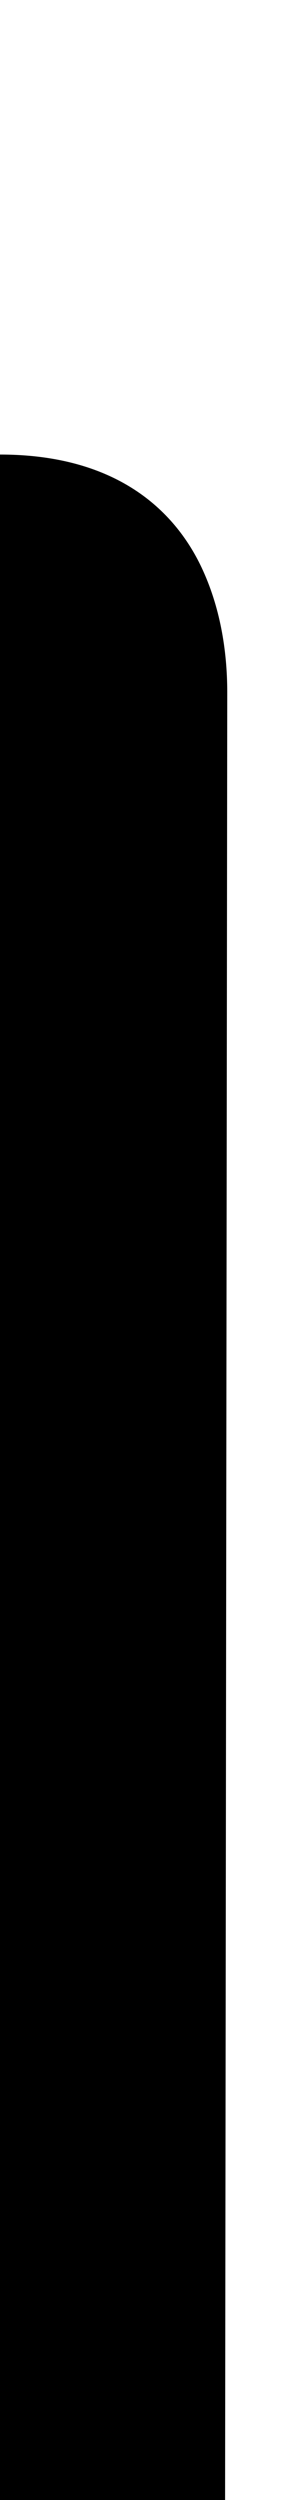 <?xml version="1.0" encoding="utf-8"?>
<!-- Generator: Adobe Illustrator 16.0.0, SVG Export Plug-In . SVG Version: 6.00 Build 0)  -->
<!DOCTYPE svg PUBLIC "-//W3C//DTD SVG 1.1//EN" "http://www.w3.org/Graphics/SVG/1.1/DTD/svg11.dtd">
<svg version="1.1"
	 id="Layer_1" sodipodi:docname="tab-sel-right.svg" inkscape:version="0.91 r13725" xmlns:dc="http://purl.org/dc/elements/1.1/" xmlns:cc="http://creativecommons.org/ns#" xmlns:rdf="http://www.w3.org/1999/02/22-rdf-syntax-ns#" xmlns:svg="http://www.w3.org/2000/svg" xmlns:sodipodi="http://sodipodi.sourceforge.net/DTD/sodipodi-0.dtd" xmlns:inkscape="http://www.inkscape.org/namespaces/inkscape"
	 xmlns="http://www.w3.org/2000/svg" xmlns:xlink="http://www.w3.org/1999/xlink" x="0px" y="0px" width="4px" height="33px"
	 viewBox="0 0 4 33" enable-background="new 0 0 4 33" xml:space="preserve">
<sodipodi:namedview  id="namedview7" inkscape:window-height="1000" inkscape:window-width="1215" inkscape:pageshadow="2" inkscape:pageopacity="0" inkscape:cy="17.444107" pagecolor="#ffffff" inkscape:cx="-9.114663" inkscape:zoom="22.627417" guidetolerance="10" gridtolerance="10" objecttolerance="10" borderopacity="1" showgrid="false" bordercolor="#666666" inkscape:window-maximized="1" borderlayer="true" showborder="true" inkscape:current-layer="Layer_1" inkscape:window-y="24" inkscape:window-x="65" inkscape:showpageshadow="false">
	</sodipodi:namedview>
<path id="path5" inkscape:connector-curvature="0" sodipodi:nodetypes="ccccscc" d="M2.969,35L3,9.139c0-0.569-0.1-1.14-0.338-1.646
	C2.299,6.722,1.522,6,0,6c0,0,0,9.667,0,14.5C0,25.334,0,35,0,35H2.969z"/>
<rect id="rect3341" x="-1" y="6" width="1" height="29"/>
</svg>
